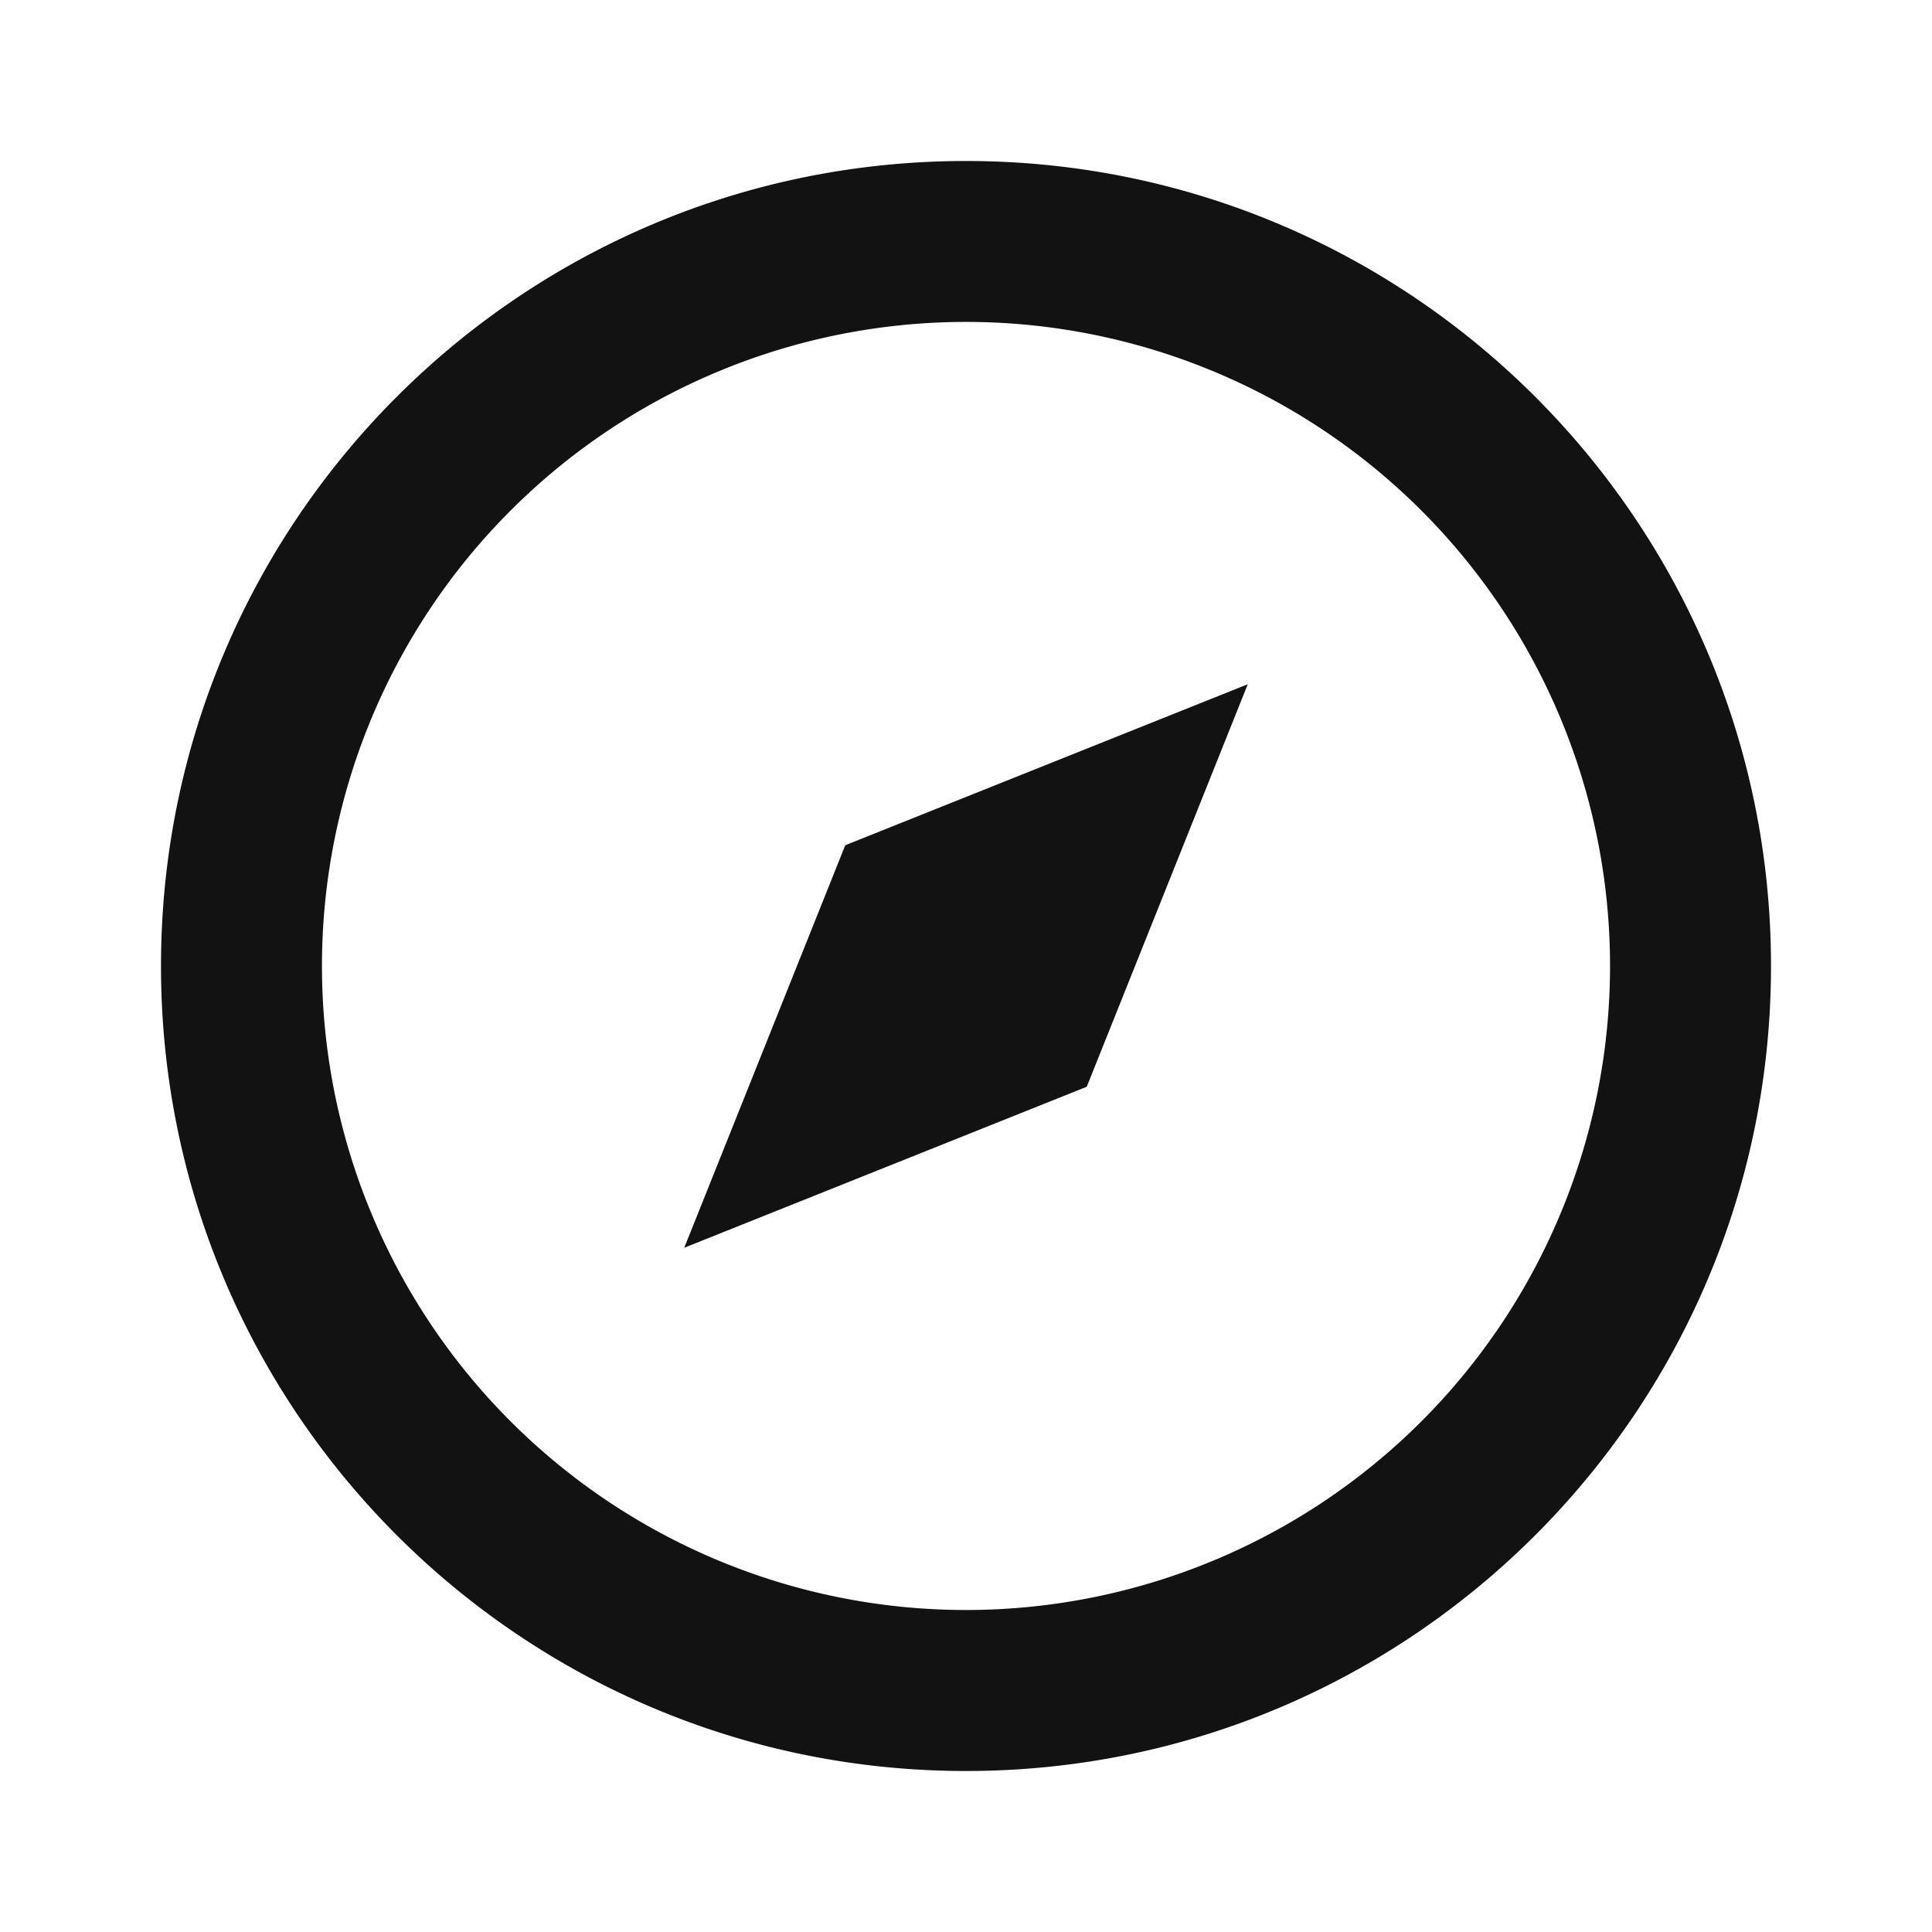 <svg width="24" height="24" fill="none" xmlns="http://www.w3.org/2000/svg"><g clip-path="url(#a)"><path d="M12 22C6.477 22 2 17.523 2 12S6.477 2 12 2s10 4.477 10 10-4.477 10-10 10Zm0-2a8 8 0 1 0 0-16.001A8 8 0 0 0 12 20Zm3.5-11.5-2 5-5 2 2-5 5-2Z" fill="#121212"/></g><defs><clipPath id="a"><path fill="#fff" d="M0 0h24v24H0z"/></clipPath></defs></svg>